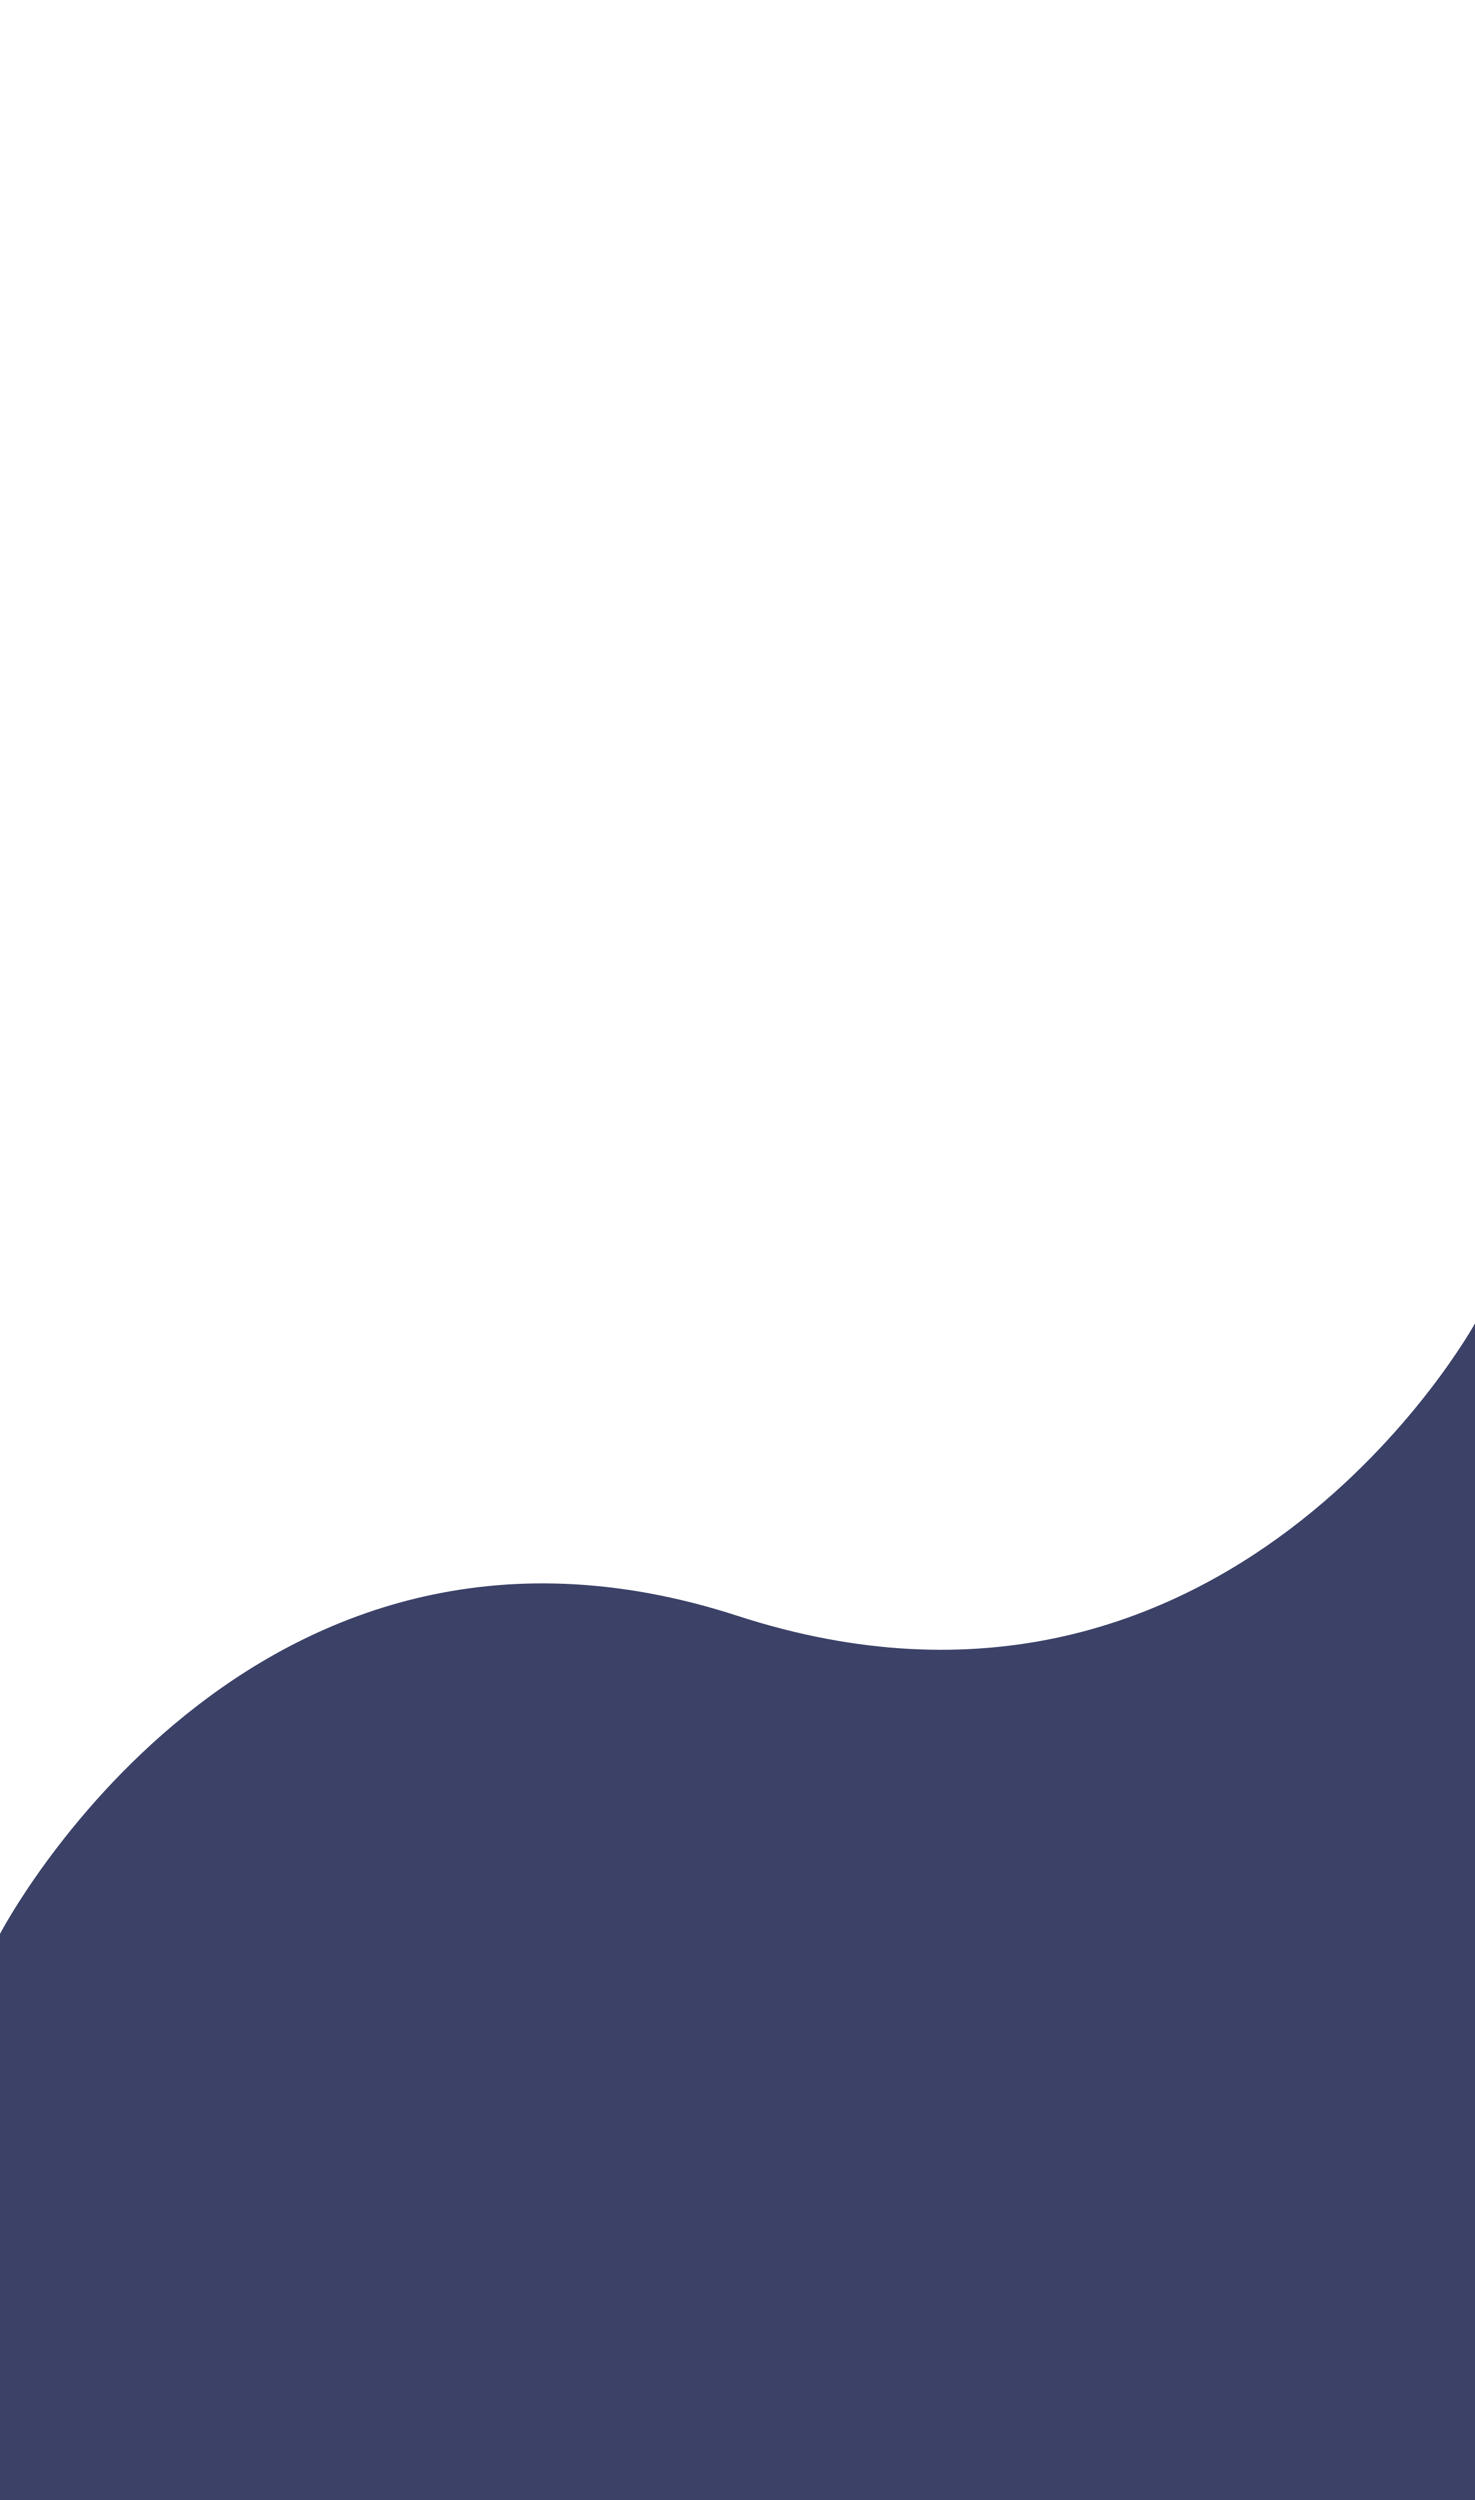 <svg id="Шар_1" data-name="Шар 1" xmlns="http://www.w3.org/2000/svg" viewBox="0 0 174.71 295.96"><defs><style>.cls-1{fill:none;}.cls-2{fill:#3b4167;}</style></defs><title>back</title><rect class="cls-1" width="174.71" height="295.96"/><path class="cls-2" d="M197.37,329.13s29.37-56.48,87.36-37.65,87.36-34.64,87.36-34.64V396.15H197.37v-67Z" transform="translate(-197.37 -100.19)"/></svg>